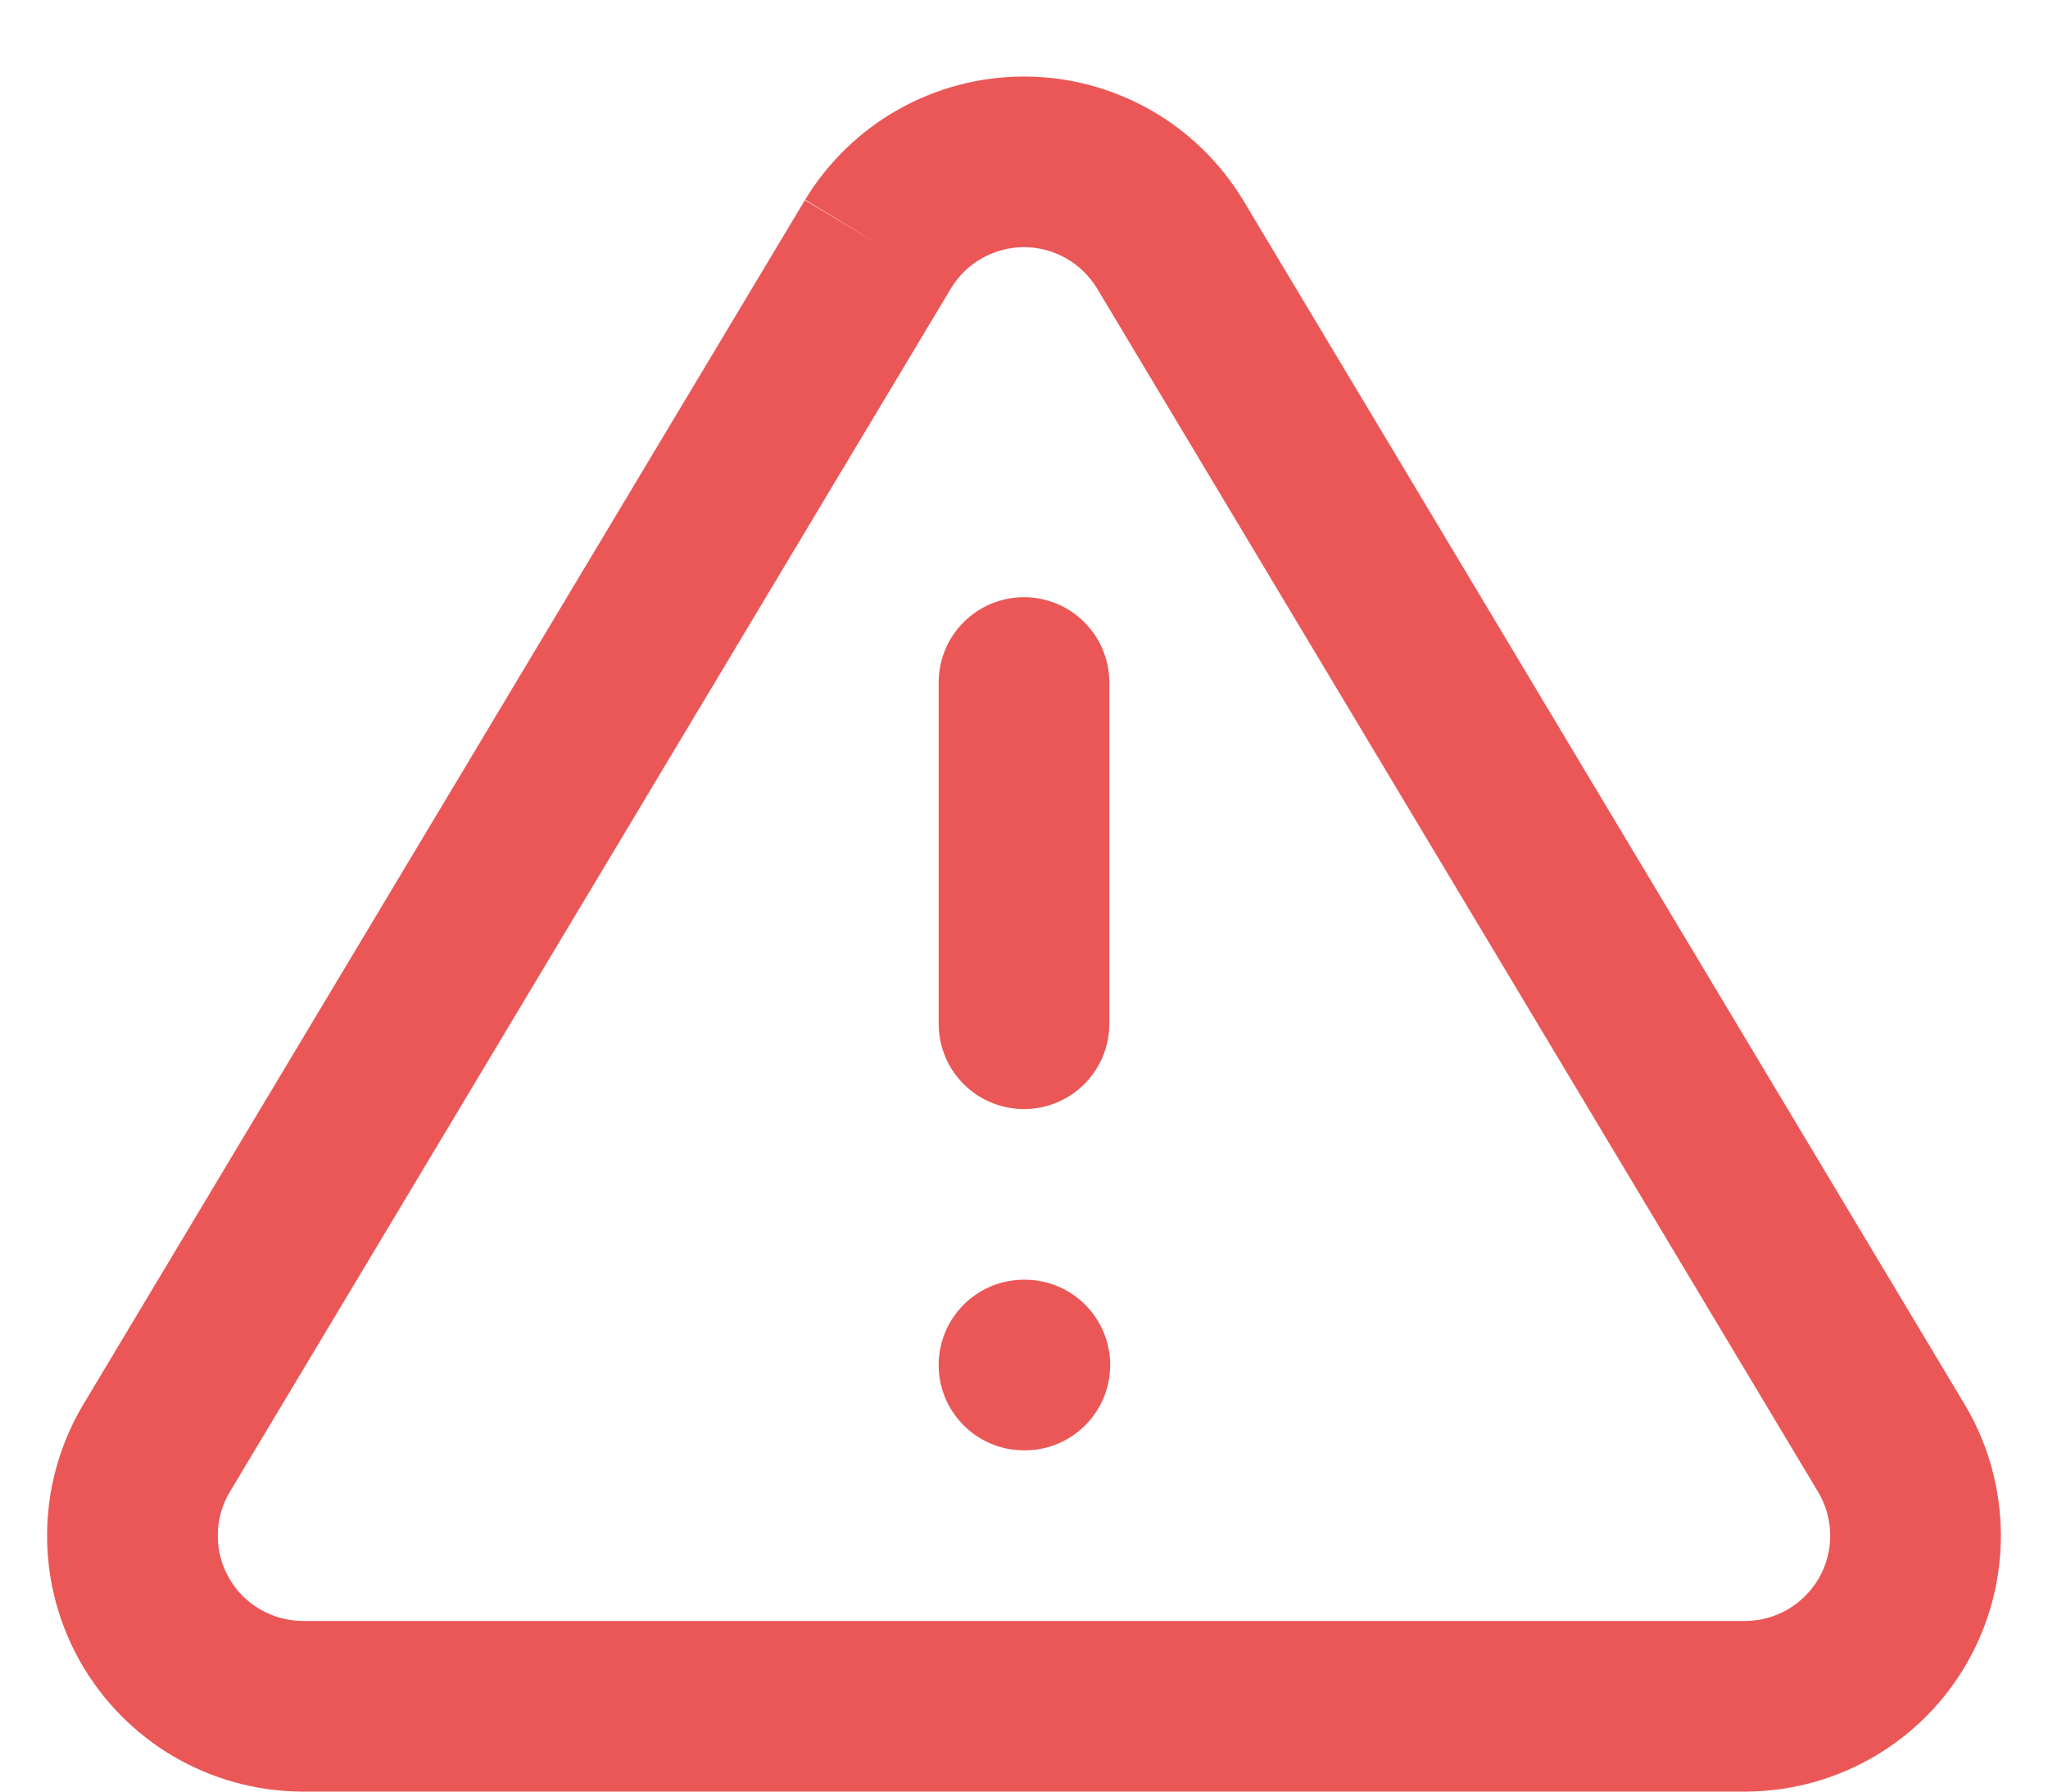 <svg width="24" height="21" viewBox="0 0 24 21" fill="none" xmlns="http://www.w3.org/2000/svg">
<path fill-rule="evenodd" clip-rule="evenodd" d="M10.528 1.283C10.977 1.03 11.484 0.897 12 0.897C12.515 0.897 13.022 1.03 13.472 1.283C13.921 1.536 14.297 1.901 14.565 2.341L14.568 2.346L23.038 16.486L23.046 16.5C23.308 16.954 23.446 17.468 23.448 17.992C23.449 18.516 23.314 19.031 23.054 19.486C22.795 19.941 22.421 20.32 21.969 20.586C21.518 20.851 21.005 20.994 20.481 21L20.47 21L3.519 21C2.995 20.994 2.482 20.851 2.03 20.586C1.579 20.32 1.205 19.941 0.945 19.486C0.686 19.031 0.55 18.516 0.552 17.992C0.553 17.468 0.692 16.954 0.954 16.5L0.962 16.486L9.432 2.346L10.29 2.86L9.435 2.341C9.702 1.901 10.079 1.536 10.528 1.283ZM11.146 3.377L2.682 17.506C2.597 17.656 2.552 17.825 2.552 17.997C2.551 18.172 2.597 18.344 2.683 18.495C2.769 18.647 2.894 18.773 3.045 18.862C3.194 18.95 3.363 18.997 3.536 19H20.463C20.636 18.997 20.806 18.95 20.955 18.862C21.105 18.773 21.23 18.647 21.317 18.495C21.403 18.344 21.448 18.172 21.448 17.997C21.447 17.825 21.402 17.656 21.317 17.506L12.855 3.379L12.854 3.377C12.764 3.231 12.639 3.11 12.49 3.026C12.341 2.942 12.172 2.897 12 2.897C11.828 2.897 11.659 2.942 11.509 3.026C11.36 3.11 11.235 3.231 11.146 3.377Z" fill="#EB5757"/>
<path fill-rule="evenodd" clip-rule="evenodd" d="M12 7C12.552 7 13 7.448 13 8V12C13 12.552 12.552 13 12 13C11.447 13 11 12.552 11 12V8C11 7.448 11.447 7 12 7Z" fill="#EB5757"/>
<path fill-rule="evenodd" clip-rule="evenodd" d="M11 16C11 15.448 11.447 15 12 15H12.01C12.562 15 13.01 15.448 13.01 16C13.01 16.552 12.562 17 12.01 17H12C11.447 17 11 16.552 11 16Z" fill="#EB5757"/>
</svg>
